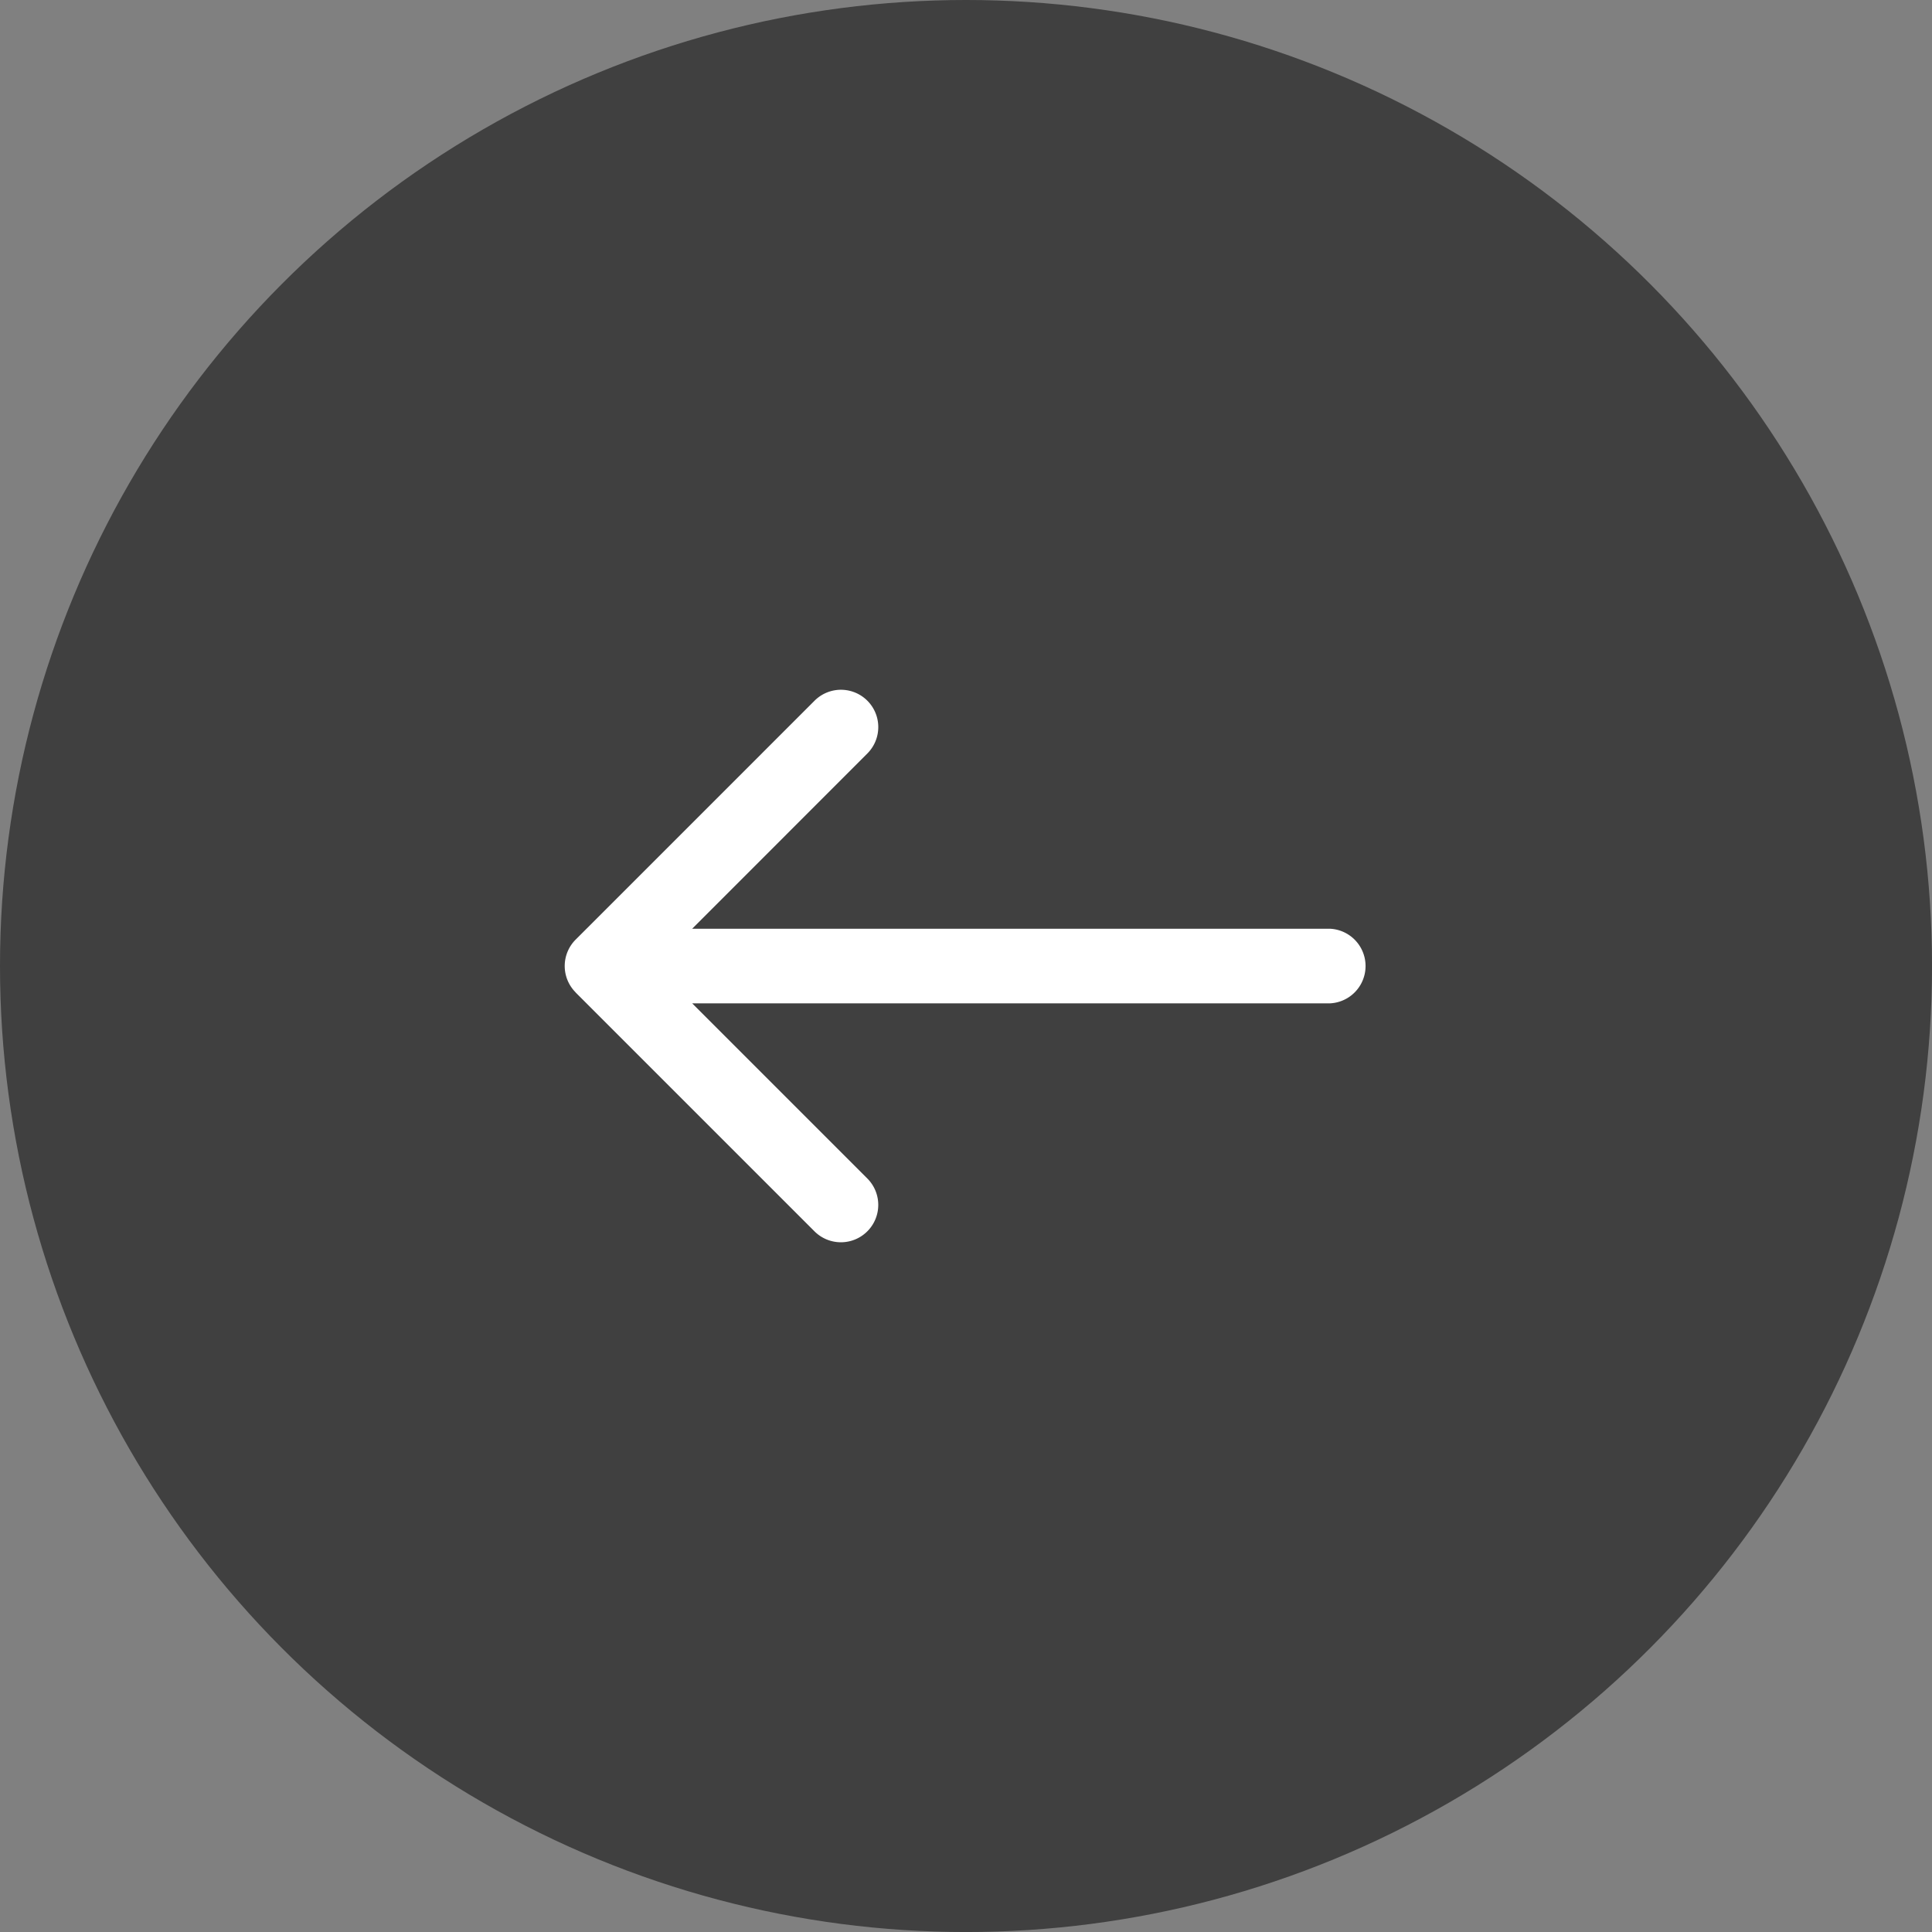 <svg xmlns="http://www.w3.org/2000/svg" viewBox="0 0 69.943 69.943"><rect x="0" y="0" width="69.943" height="69.943" fill="#808080" stroke="none"/><title>nav-arrow</title><circle cx="34.972" cy="34.972" r="34.972" opacity=".5"/><path d="M20.836,35.927l8.649,8.649A1.351,1.351,0,0,0,31.4,42.665l-6.342-6.342h23.1a1.352,1.352,0,0,0,0-2.7h-23.1L31.4,27.278a1.351,1.351,0,0,0-1.911-1.911l-8.649,8.649a1.351,1.351,0,0,0,0,1.911Zm0,0" fill="#fff"/></svg>